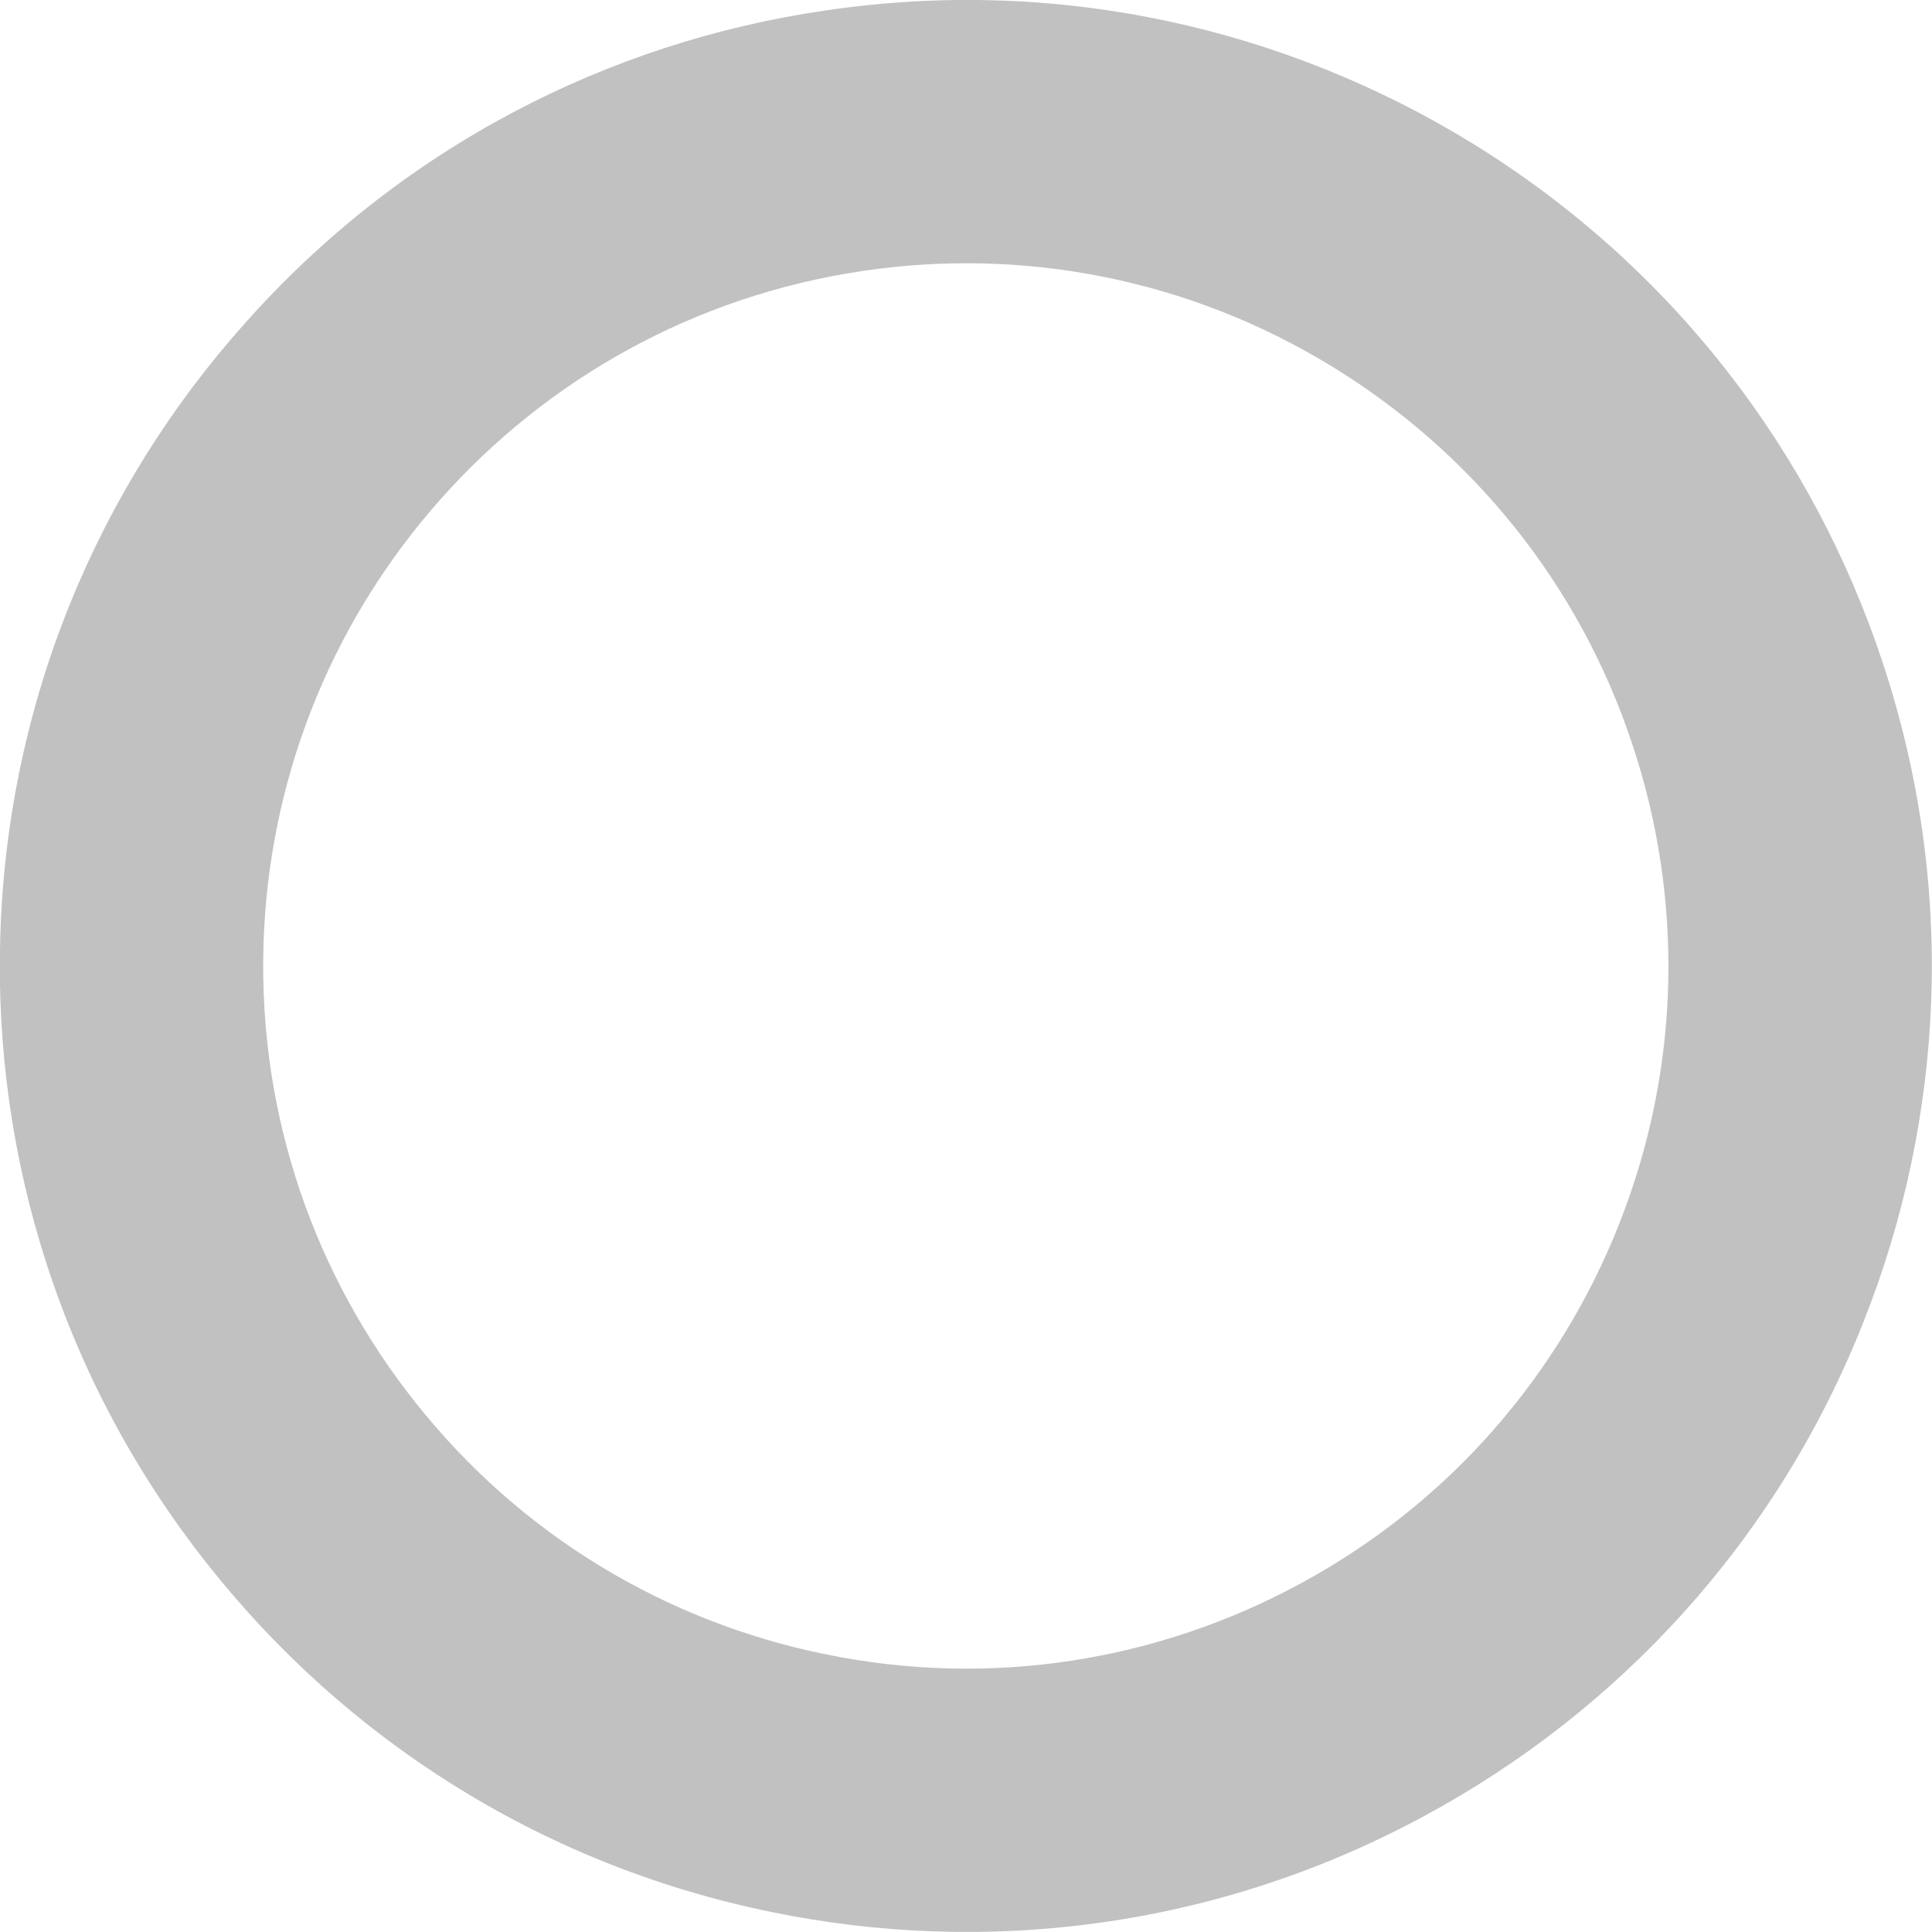 <svg width="79.997" height="80" viewBox="0 0 79.997 79.999" fill="none" xmlns="http://www.w3.org/2000/svg" xmlns:xlink="http://www.w3.org/1999/xlink">
	<desc>
			Created with Pixso.
	</desc>
	<defs/>
	<g opacity="0.3">
		<path id="Ellipse 6" d="M77.95 27.42C75.1 18.8 69.32 11.09 60.99 5.95C53.26 1.19 43.87 -1 34.2 0.43C25.21 1.73 16.61 6.09 10.12 13.41C4.07 20.19 0.29 29.05 0.01 38.83C-0.26 47.91 2.54 57.13 8.61 64.79C14.24 71.92 22.31 77.19 31.9 79.16C40.79 81 50.36 79.85 58.96 75.2C66.96 70.89 73.55 63.86 77.15 54.76C80.51 46.32 81.03 36.7 77.95 27.42ZM35.78 11.21C42.31 10.25 49.21 11.5 55.26 15.24C60.88 18.71 65.37 24.09 67.6 30.85C69.68 37.12 69.65 44.13 67.02 50.74C64.58 56.88 60.05 62.23 53.79 65.6C47.97 68.74 41.07 69.93 34.1 68.48C27.63 67.15 21.58 63.62 17.17 58.03C13.07 52.85 10.7 46.26 10.91 39.14C11.1 32.54 13.53 25.97 18.26 20.65C22.65 15.72 28.73 12.24 35.78 11.21Z" fill="#2F2E30" fill-opacity="1" fill-rule="evenodd"/>
	</g>
</svg>
